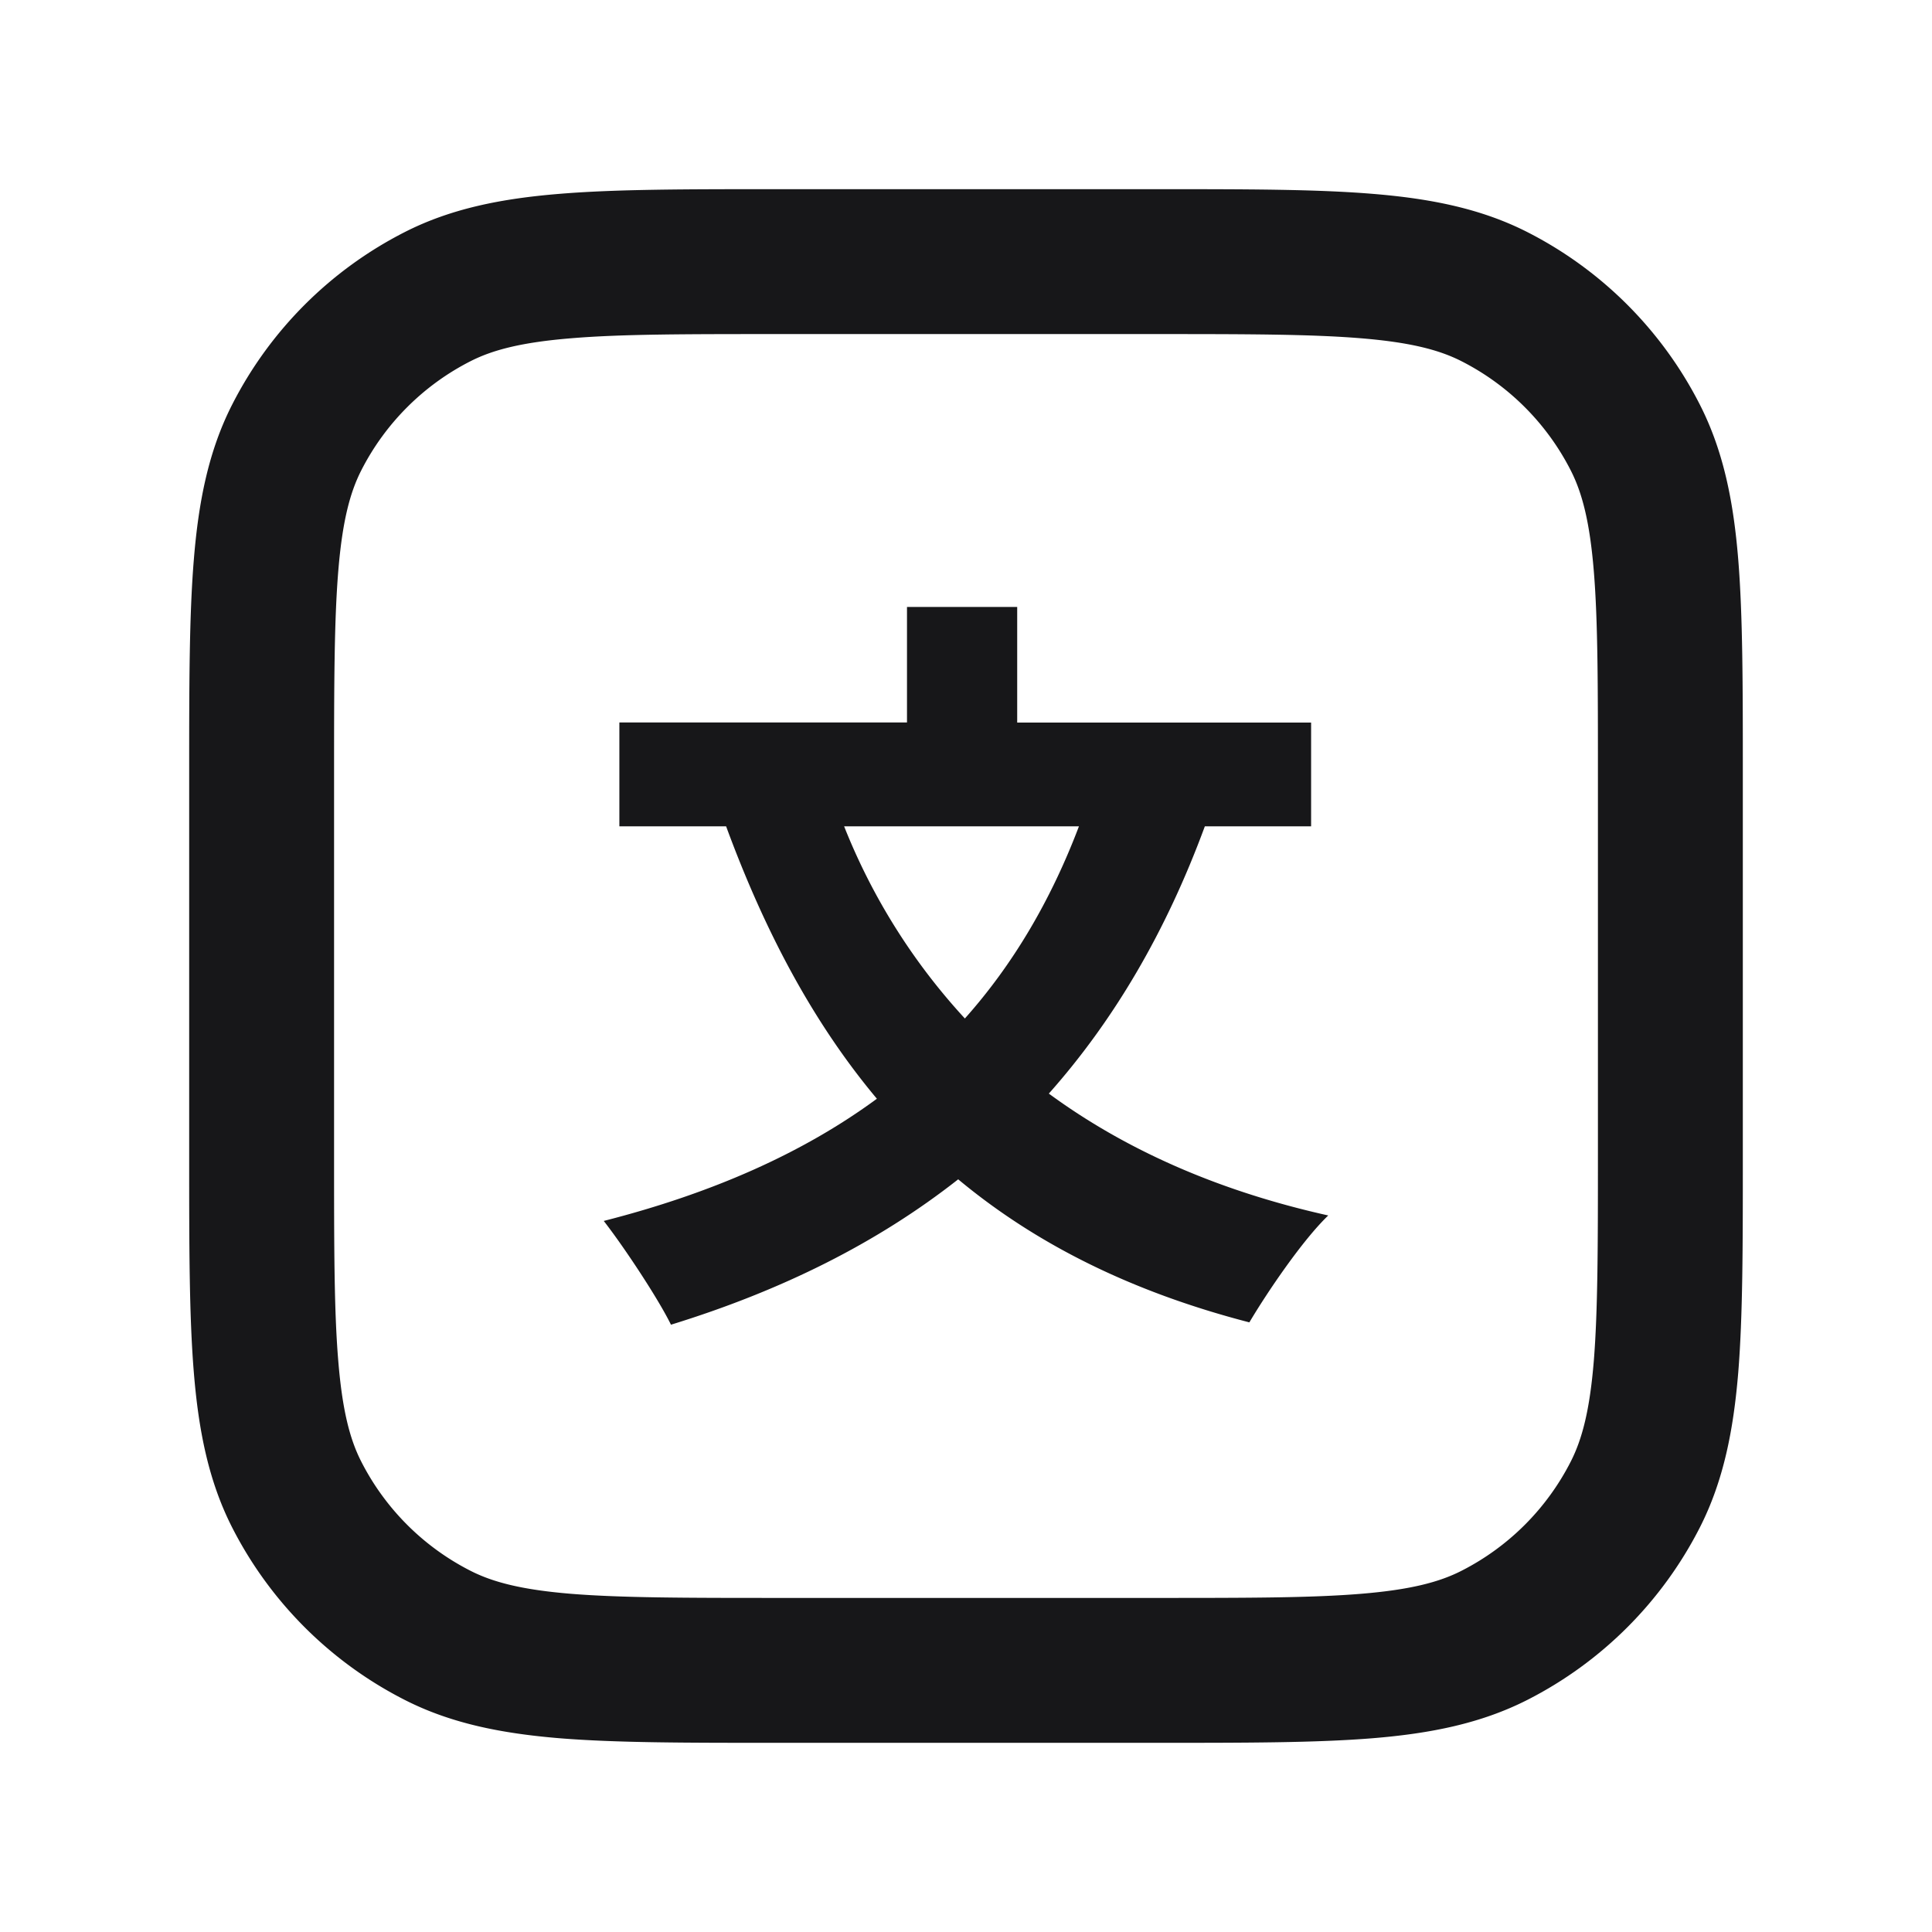 <svg xmlns="http://www.w3.org/2000/svg" width="24" height="24" fill="none" viewBox="0 0 24 24">
  <path fill="#171719" d="M16.287 8.976v1.289h-1.32c-.482 1.308-1.127 2.407-1.938 3.32.937.688 2.088 1.206 3.471 1.514-.32.307-.757.952-.98 1.328-1.471-.381-2.656-.977-3.617-1.777-1.005.79-2.19 1.381-3.568 1.806-.16-.327-.587-.971-.835-1.289 1.34-.342 2.471-.84 3.393-1.518-.786-.938-1.388-2.066-1.873-3.384H7.694v-1.29h3.573V7.54h1.369v1.436h3.65Zm-5.801 1.289a7.715 7.715 0 0 0 1.5 2.387c.592-.664 1.063-1.455 1.417-2.387h-2.918Z"/>
  <path fill="#171719" fill-rule="evenodd" d="M9.611 2.35h4.778c1.087 0 1.958 0 2.662.058.722.059 1.348.183 1.924.476a4.9 4.9 0 0 1 2.141 2.142c.293.575.418 1.201.477 1.924.057.703.057 1.574.057 2.661v4.778c0 1.087 0 1.958-.057 2.662-.06.722-.184 1.348-.477 1.924a4.9 4.9 0 0 1-2.141 2.141c-.576.293-1.202.418-1.924.477-.704.057-1.575.057-2.662.057H9.611c-1.087 0-1.958 0-2.661-.057-.723-.06-1.349-.184-1.924-.477a4.9 4.9 0 0 1-2.142-2.141c-.293-.576-.417-1.202-.476-1.924-.058-.704-.058-1.575-.058-2.662V9.611c0-1.087 0-1.958.058-2.661.059-.723.183-1.349.476-1.924a4.9 4.9 0 0 1 2.142-2.142c.575-.293 1.201-.417 1.924-.476.703-.058 1.574-.058 2.661-.058ZM7.096 4.202c-.611.05-.973.143-1.253.286a3.1 3.1 0 0 0-1.355 1.355c-.143.28-.236.642-.286 1.253-.051.622-.052 1.42-.052 2.554v4.7c0 1.135 0 1.932.052 2.554.05.611.143.974.286 1.253a3.1 3.1 0 0 0 1.355 1.355c.28.143.642.237 1.253.287.622.05 1.42.051 2.554.051h4.7c1.135 0 1.932 0 2.554-.051.611-.05.974-.144 1.253-.287a3.1 3.1 0 0 0 1.355-1.355c.143-.28.237-.642.287-1.253.05-.622.051-1.419.051-2.554v-4.7c0-1.135 0-1.932-.051-2.554-.05-.611-.144-.973-.287-1.253a3.1 3.1 0 0 0-1.355-1.355c-.28-.143-.642-.236-1.253-.286-.622-.051-1.419-.052-2.554-.052h-4.7c-1.135 0-1.932 0-2.554.052Z" clip-rule="evenodd"/>
</svg>
